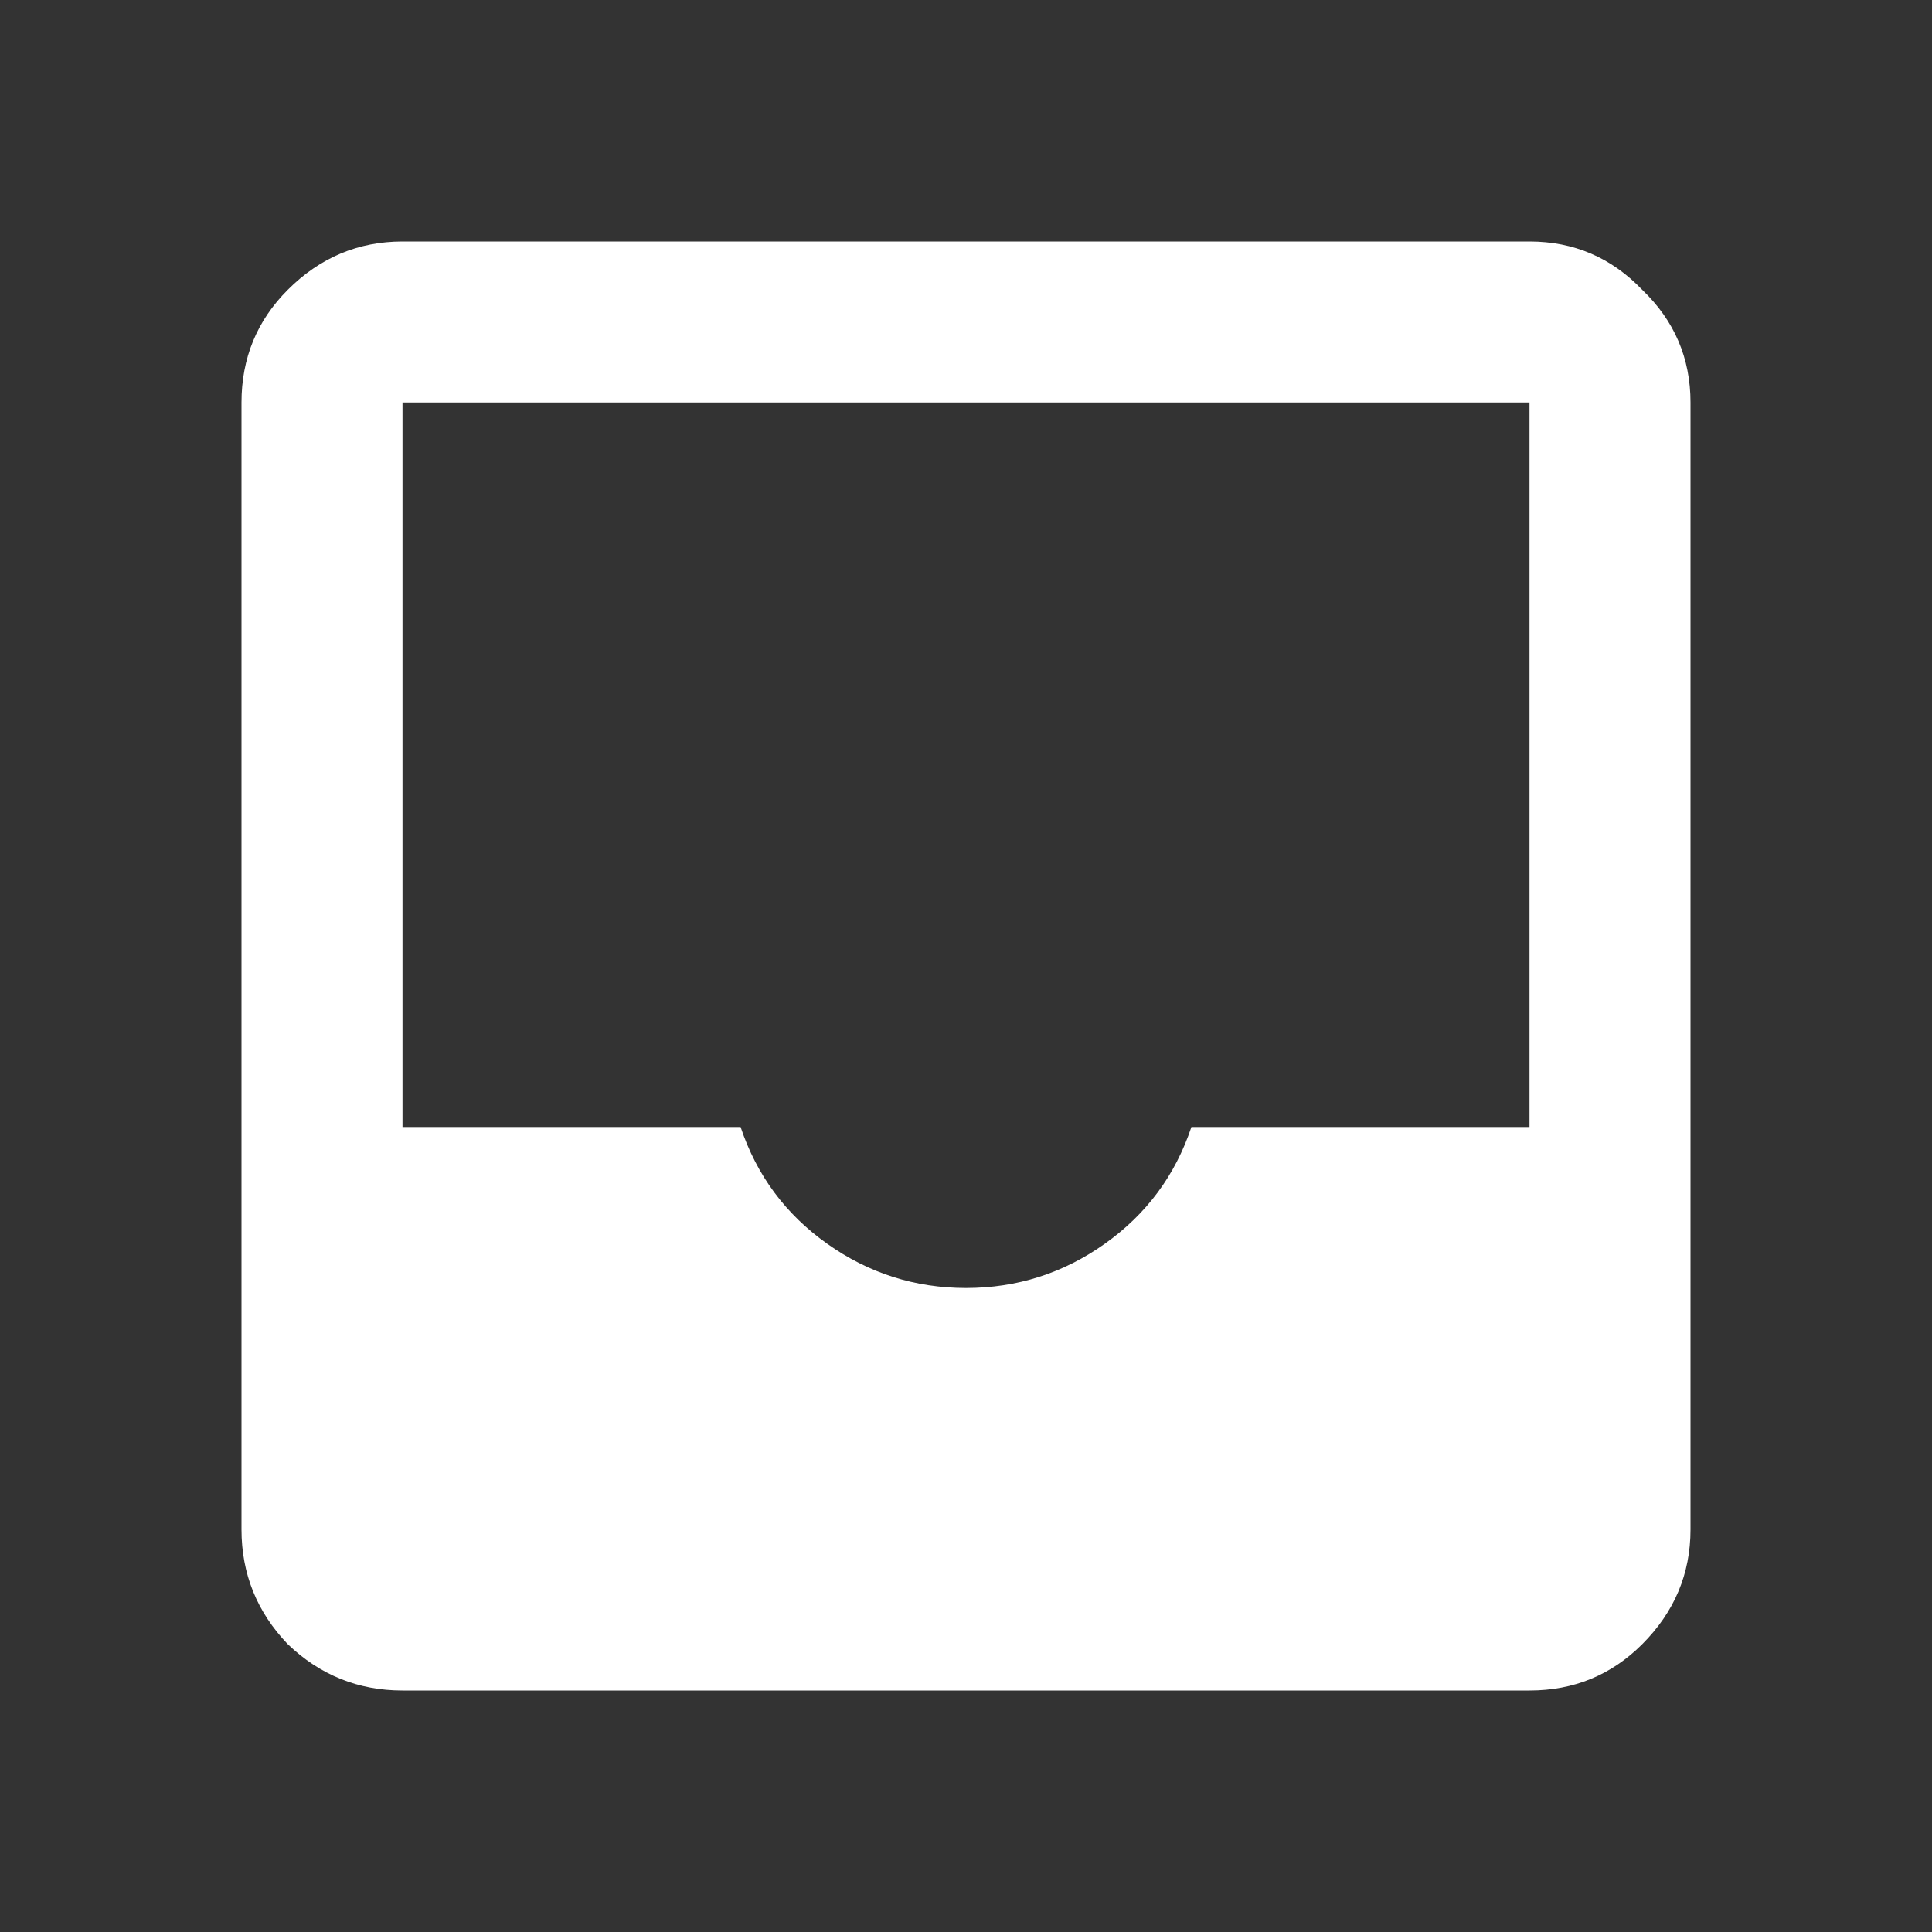 <svg width="24" height="24" viewBox="0 0 24 24" fill="none" xmlns="http://www.w3.org/2000/svg">
<rect x="0" y="0" width="24" height="24" fill="#333333" stroke="none"/>
<path d="M5 21C4.45 21 3.975 20.808 3.575 20.425C3.192 20.025 3 19.55 3 19V5C3 4.45 3.192 3.983 3.575 3.6C3.975 3.2 4.45 3 5 3H19C19.55 3 20.017 3.2 20.4 3.6C20.8 3.983 21 4.45 21 5V19C21 19.55 20.8 20.025 20.4 20.425C20.017 20.808 19.55 21 19 21H5ZM12 16C12.633 16 13.208 15.817 13.725 15.45C14.242 15.083 14.6 14.6 14.8 14H19V5H5V14H9.2C9.4 14.6 9.758 15.083 10.275 15.45C10.792 15.817 11.367 16 12 16Z" fill="white"/>
</svg>
